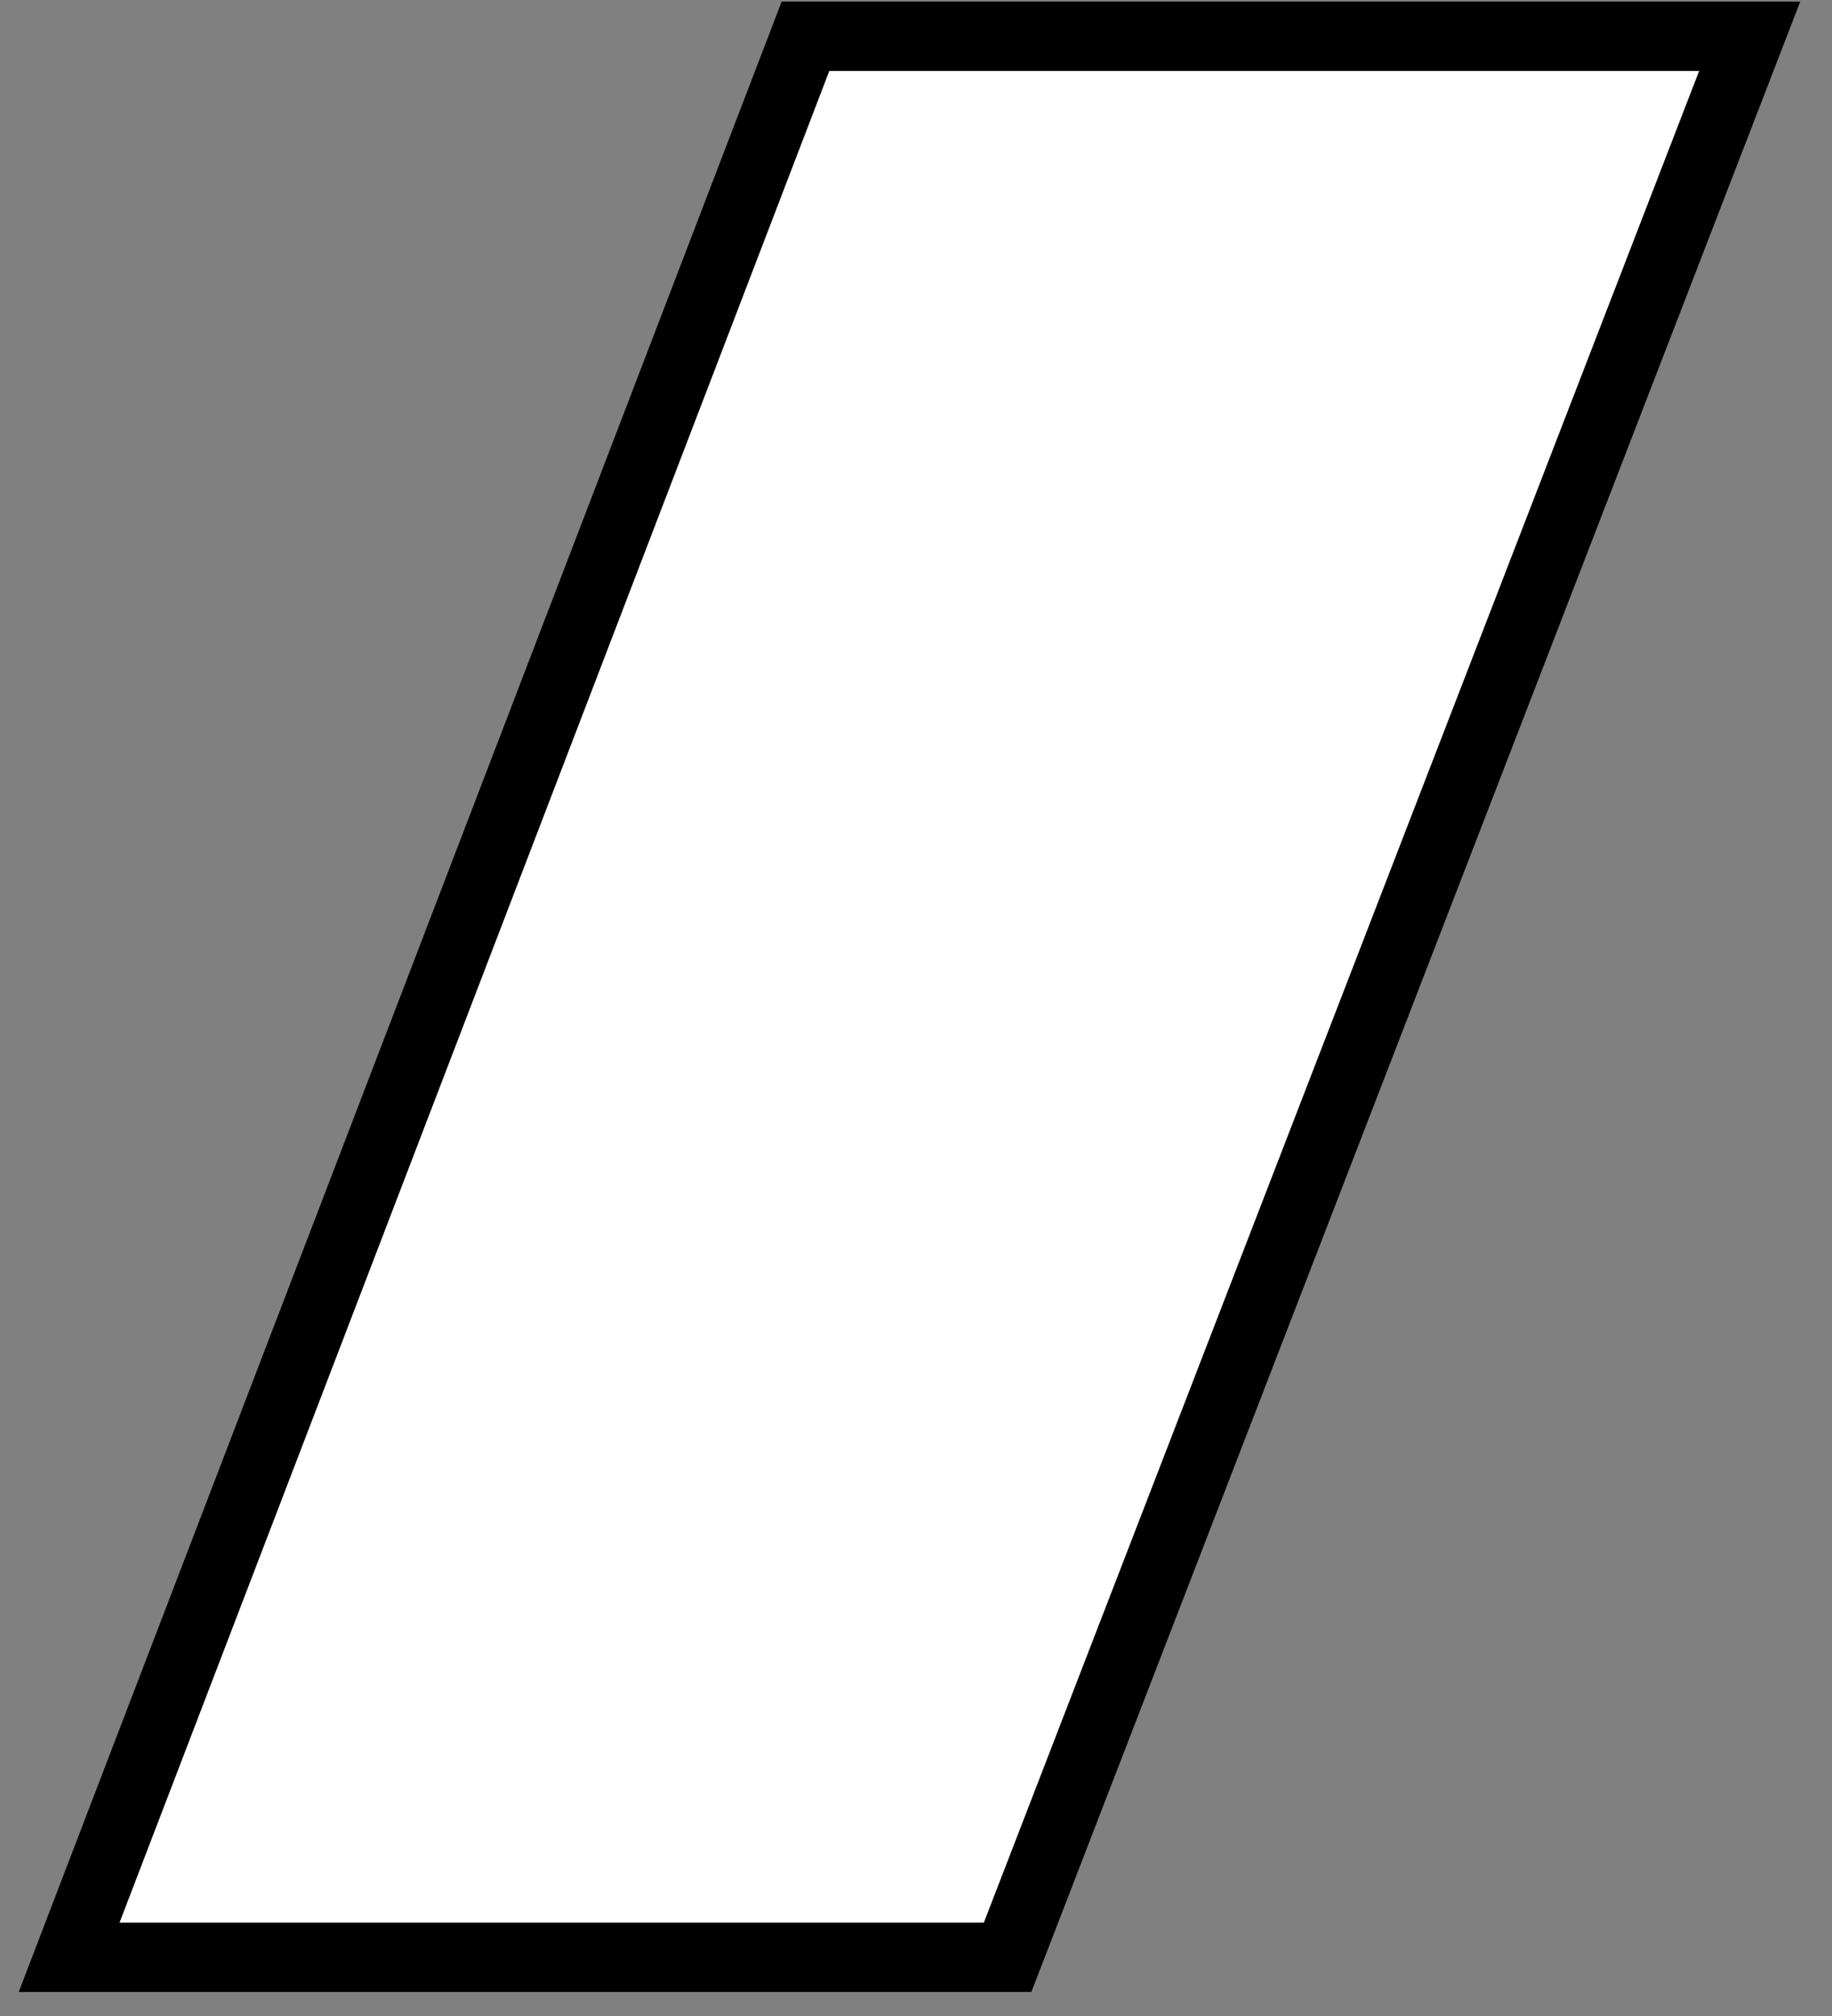 <svg width="30" height="33" viewBox="0 0 30 33" fill="none" xmlns="http://www.w3.org/2000/svg">
<rect x="0" y="0" width="30" height="33" fill="#808080" stroke="none"/>
<path d="M13.19 0.594L1.132 32.039H16.5L28.652 0.594H13.19Z" fill="white" stroke="black" stroke-width="1.135"/>
</svg>
